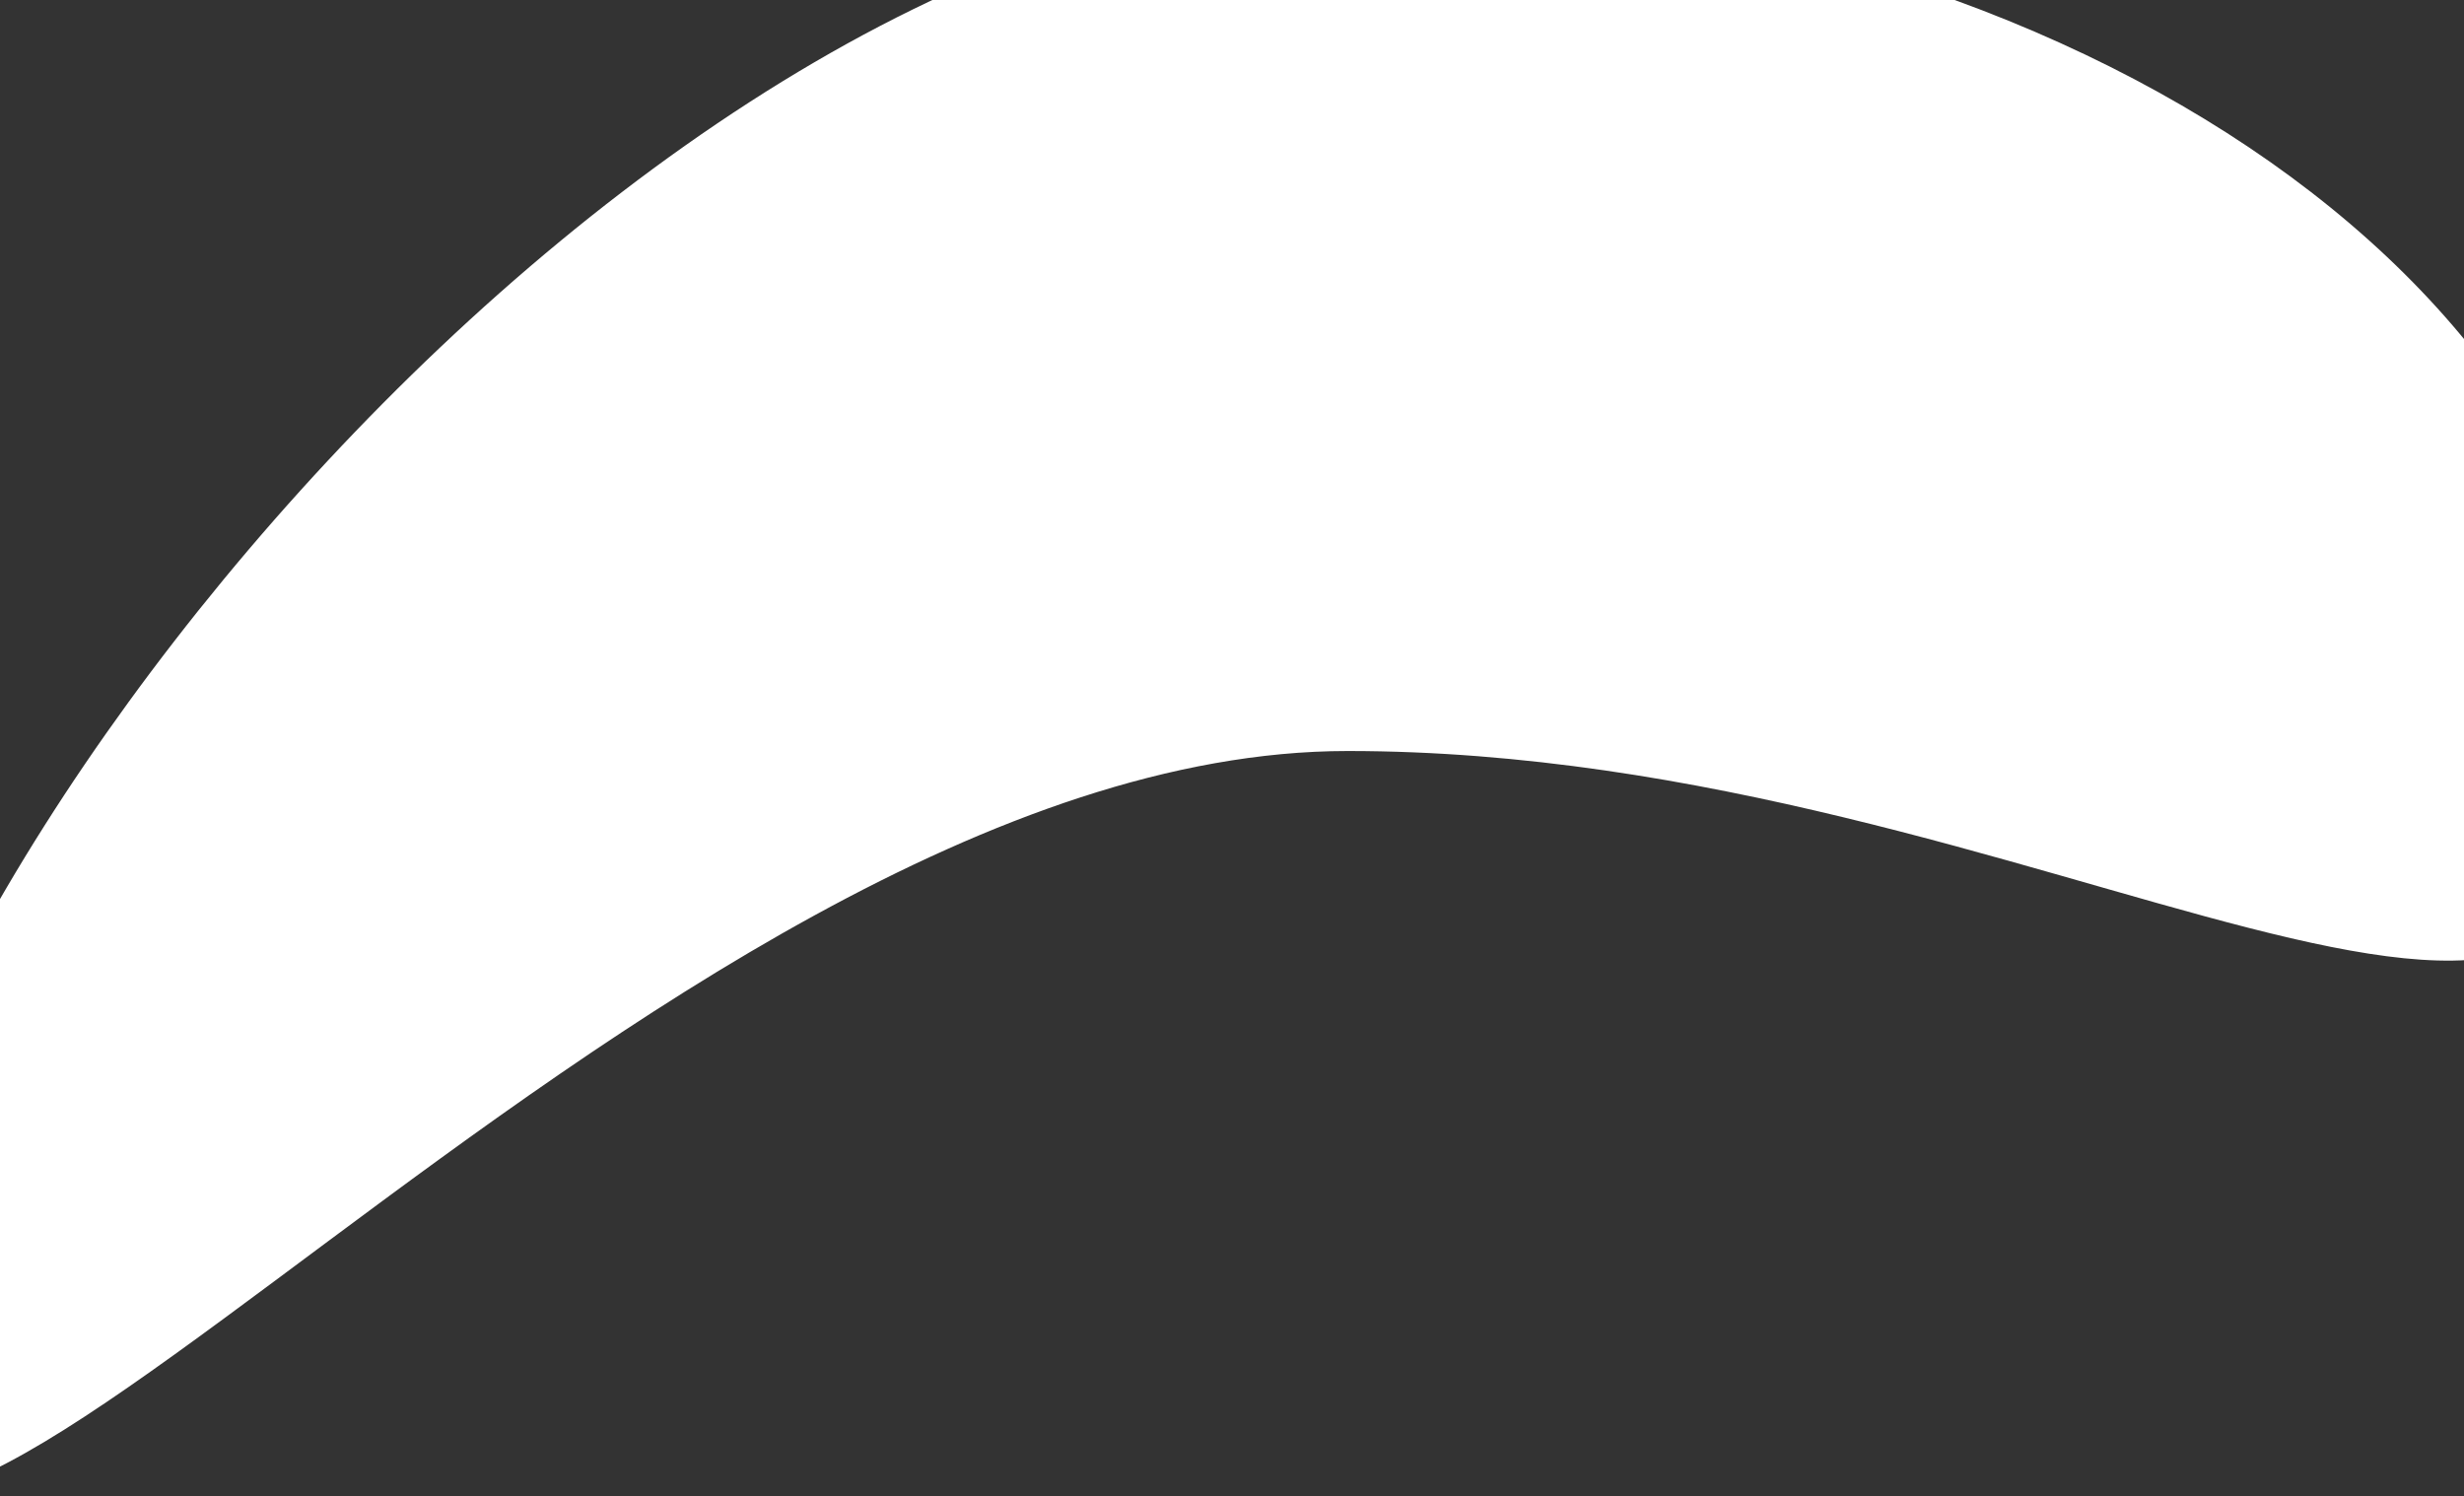 <svg width="359" height="218" viewBox="0 0 359 218" fill="none" xmlns="http://www.w3.org/2000/svg">
<rect x="0" y="0" width="359" height="218" fill="#333333" stroke="none"/>
<path d="M196.354 -15C298.883 -15 382 40.71 382 109.432C382 178.154 298.883 109.432 196.354 109.432C93.824 109.432 -24 269.585 -24 200.863C-24 132.141 93.824 -15 196.354 -15Z" fill="white"/>
</svg>
